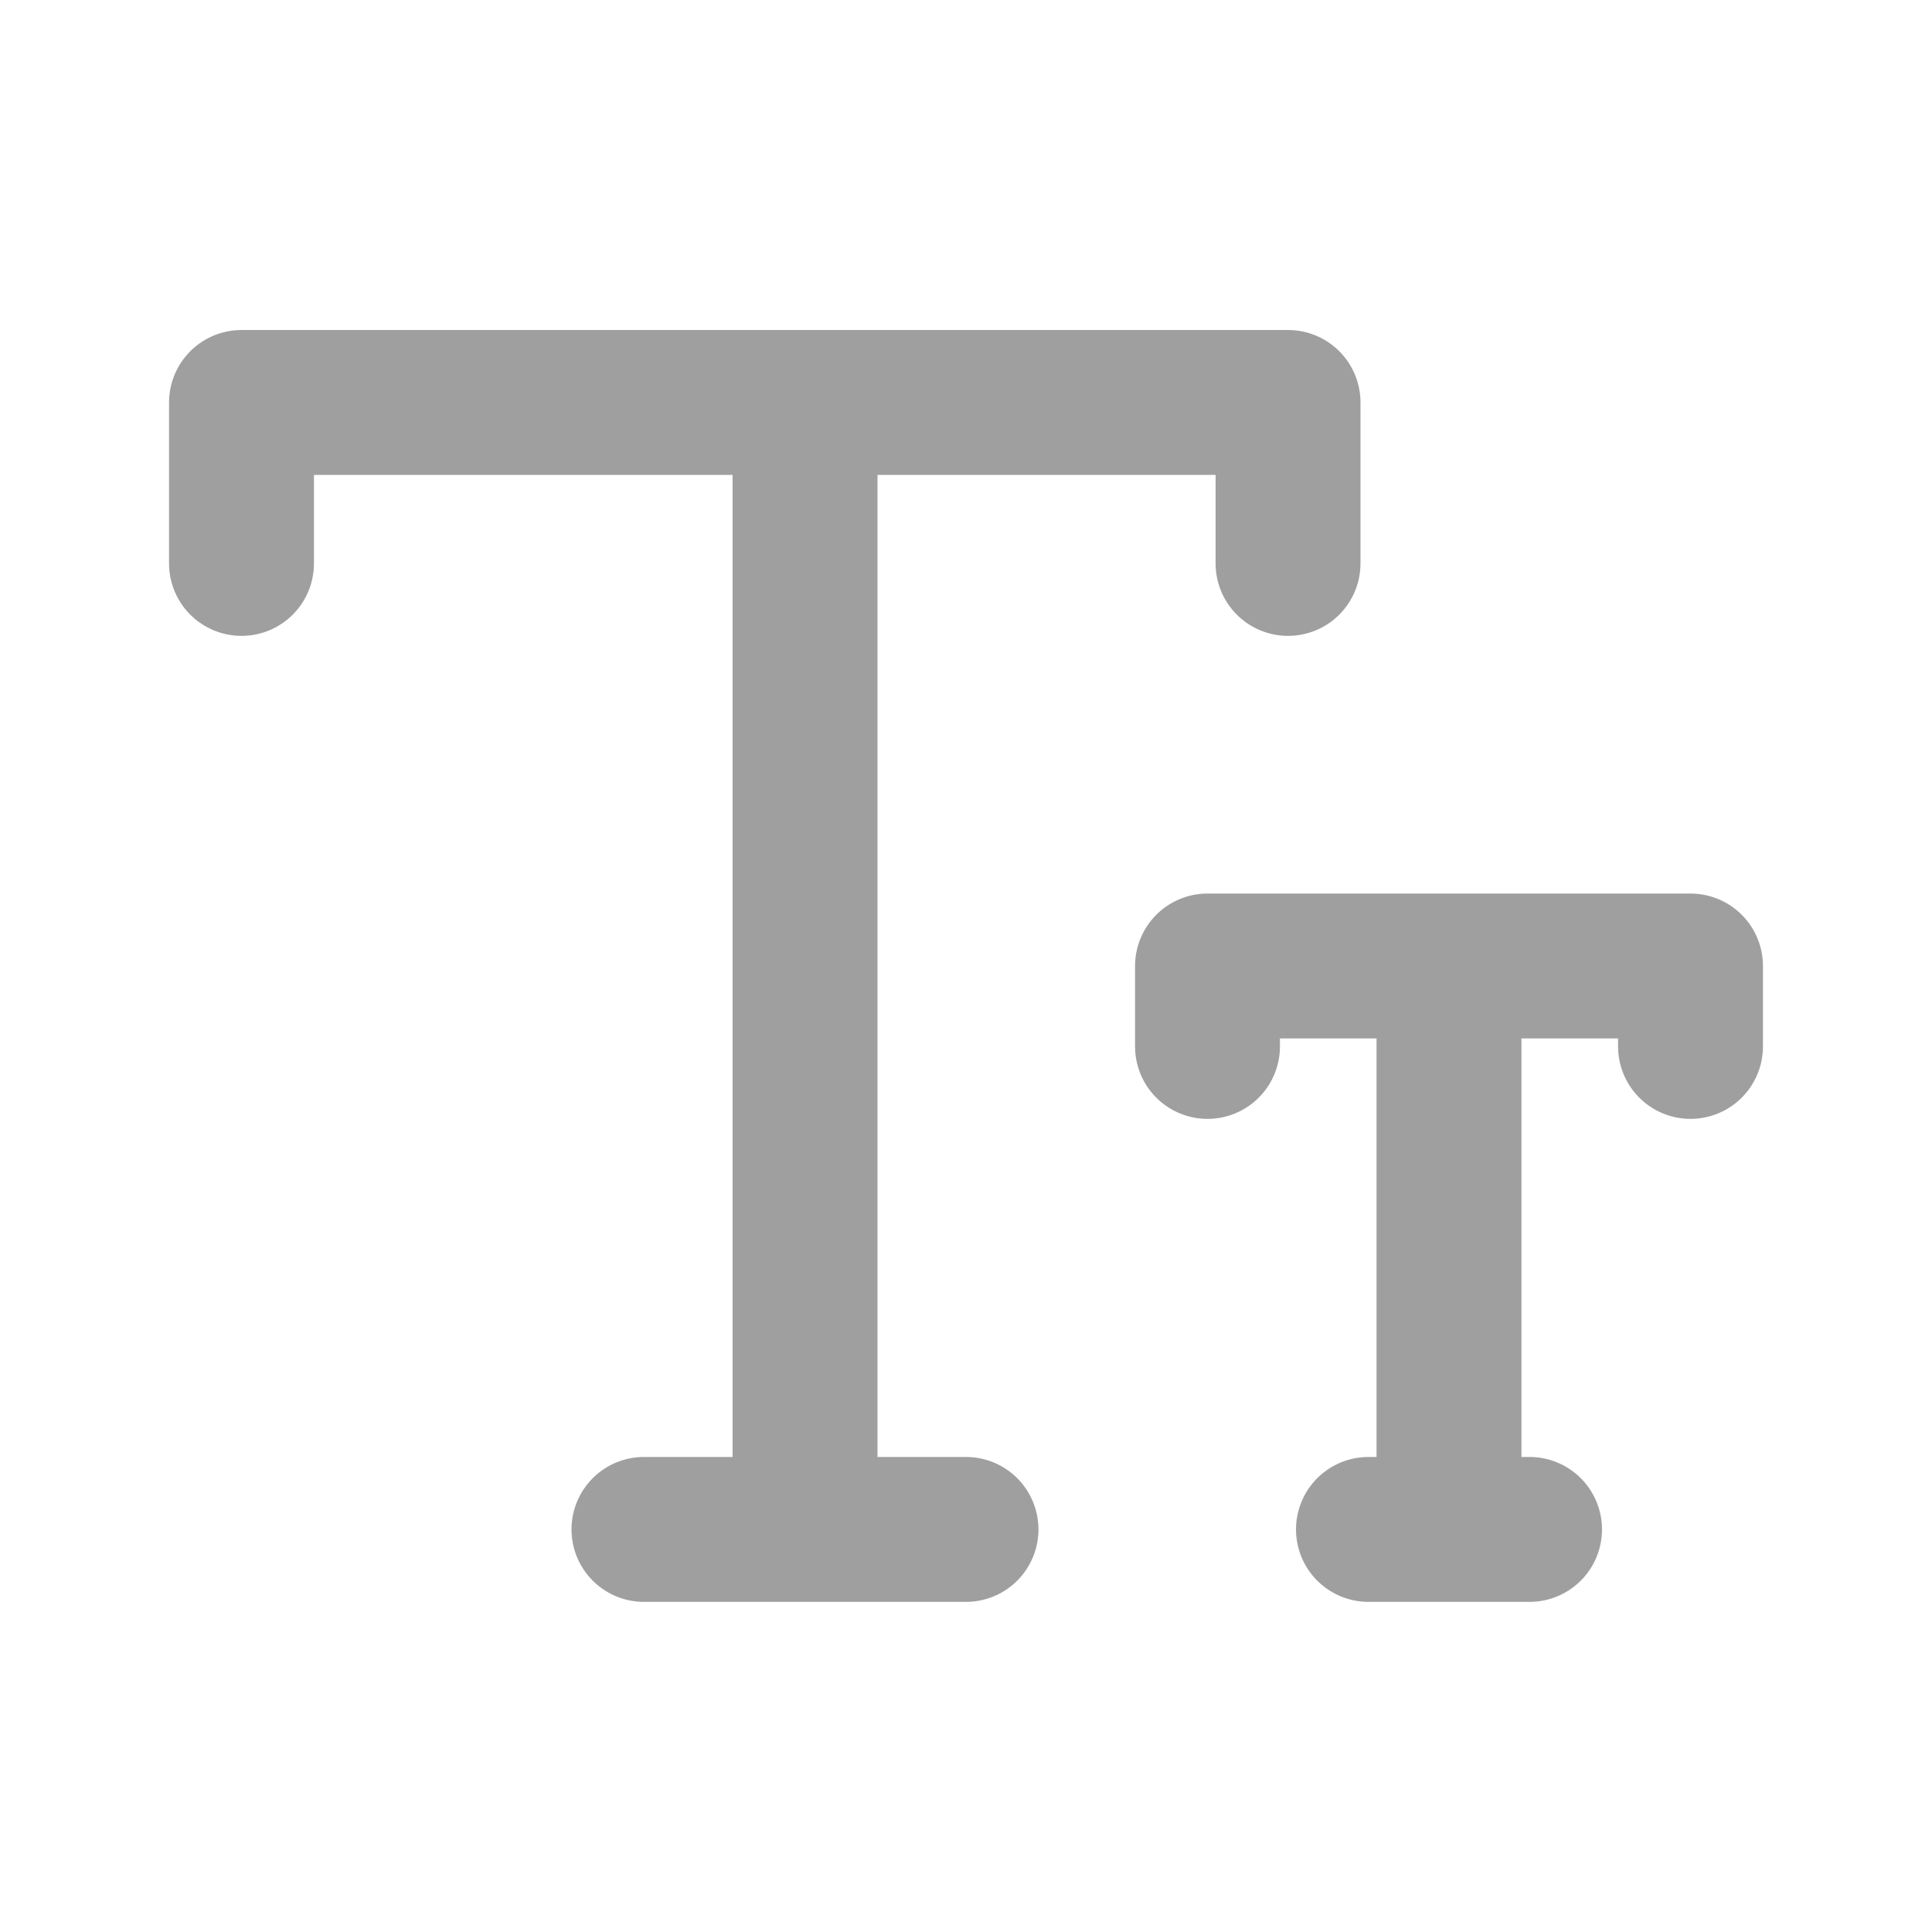 <svg width="16" height="16" viewBox="0 0 16 16" fill="none" xmlns="http://www.w3.org/2000/svg">
<path d="M2 4.666V3.333H10.667V4.666M6.667 3.333V12.666M8 12.666H5.333M10 8.666V8H14V8.666M12 8V12.666M11.333 12.666H12.667" stroke="#9F9F9F" stroke-width="1.2" stroke-linecap="round" stroke-linejoin="round"/>
</svg>
